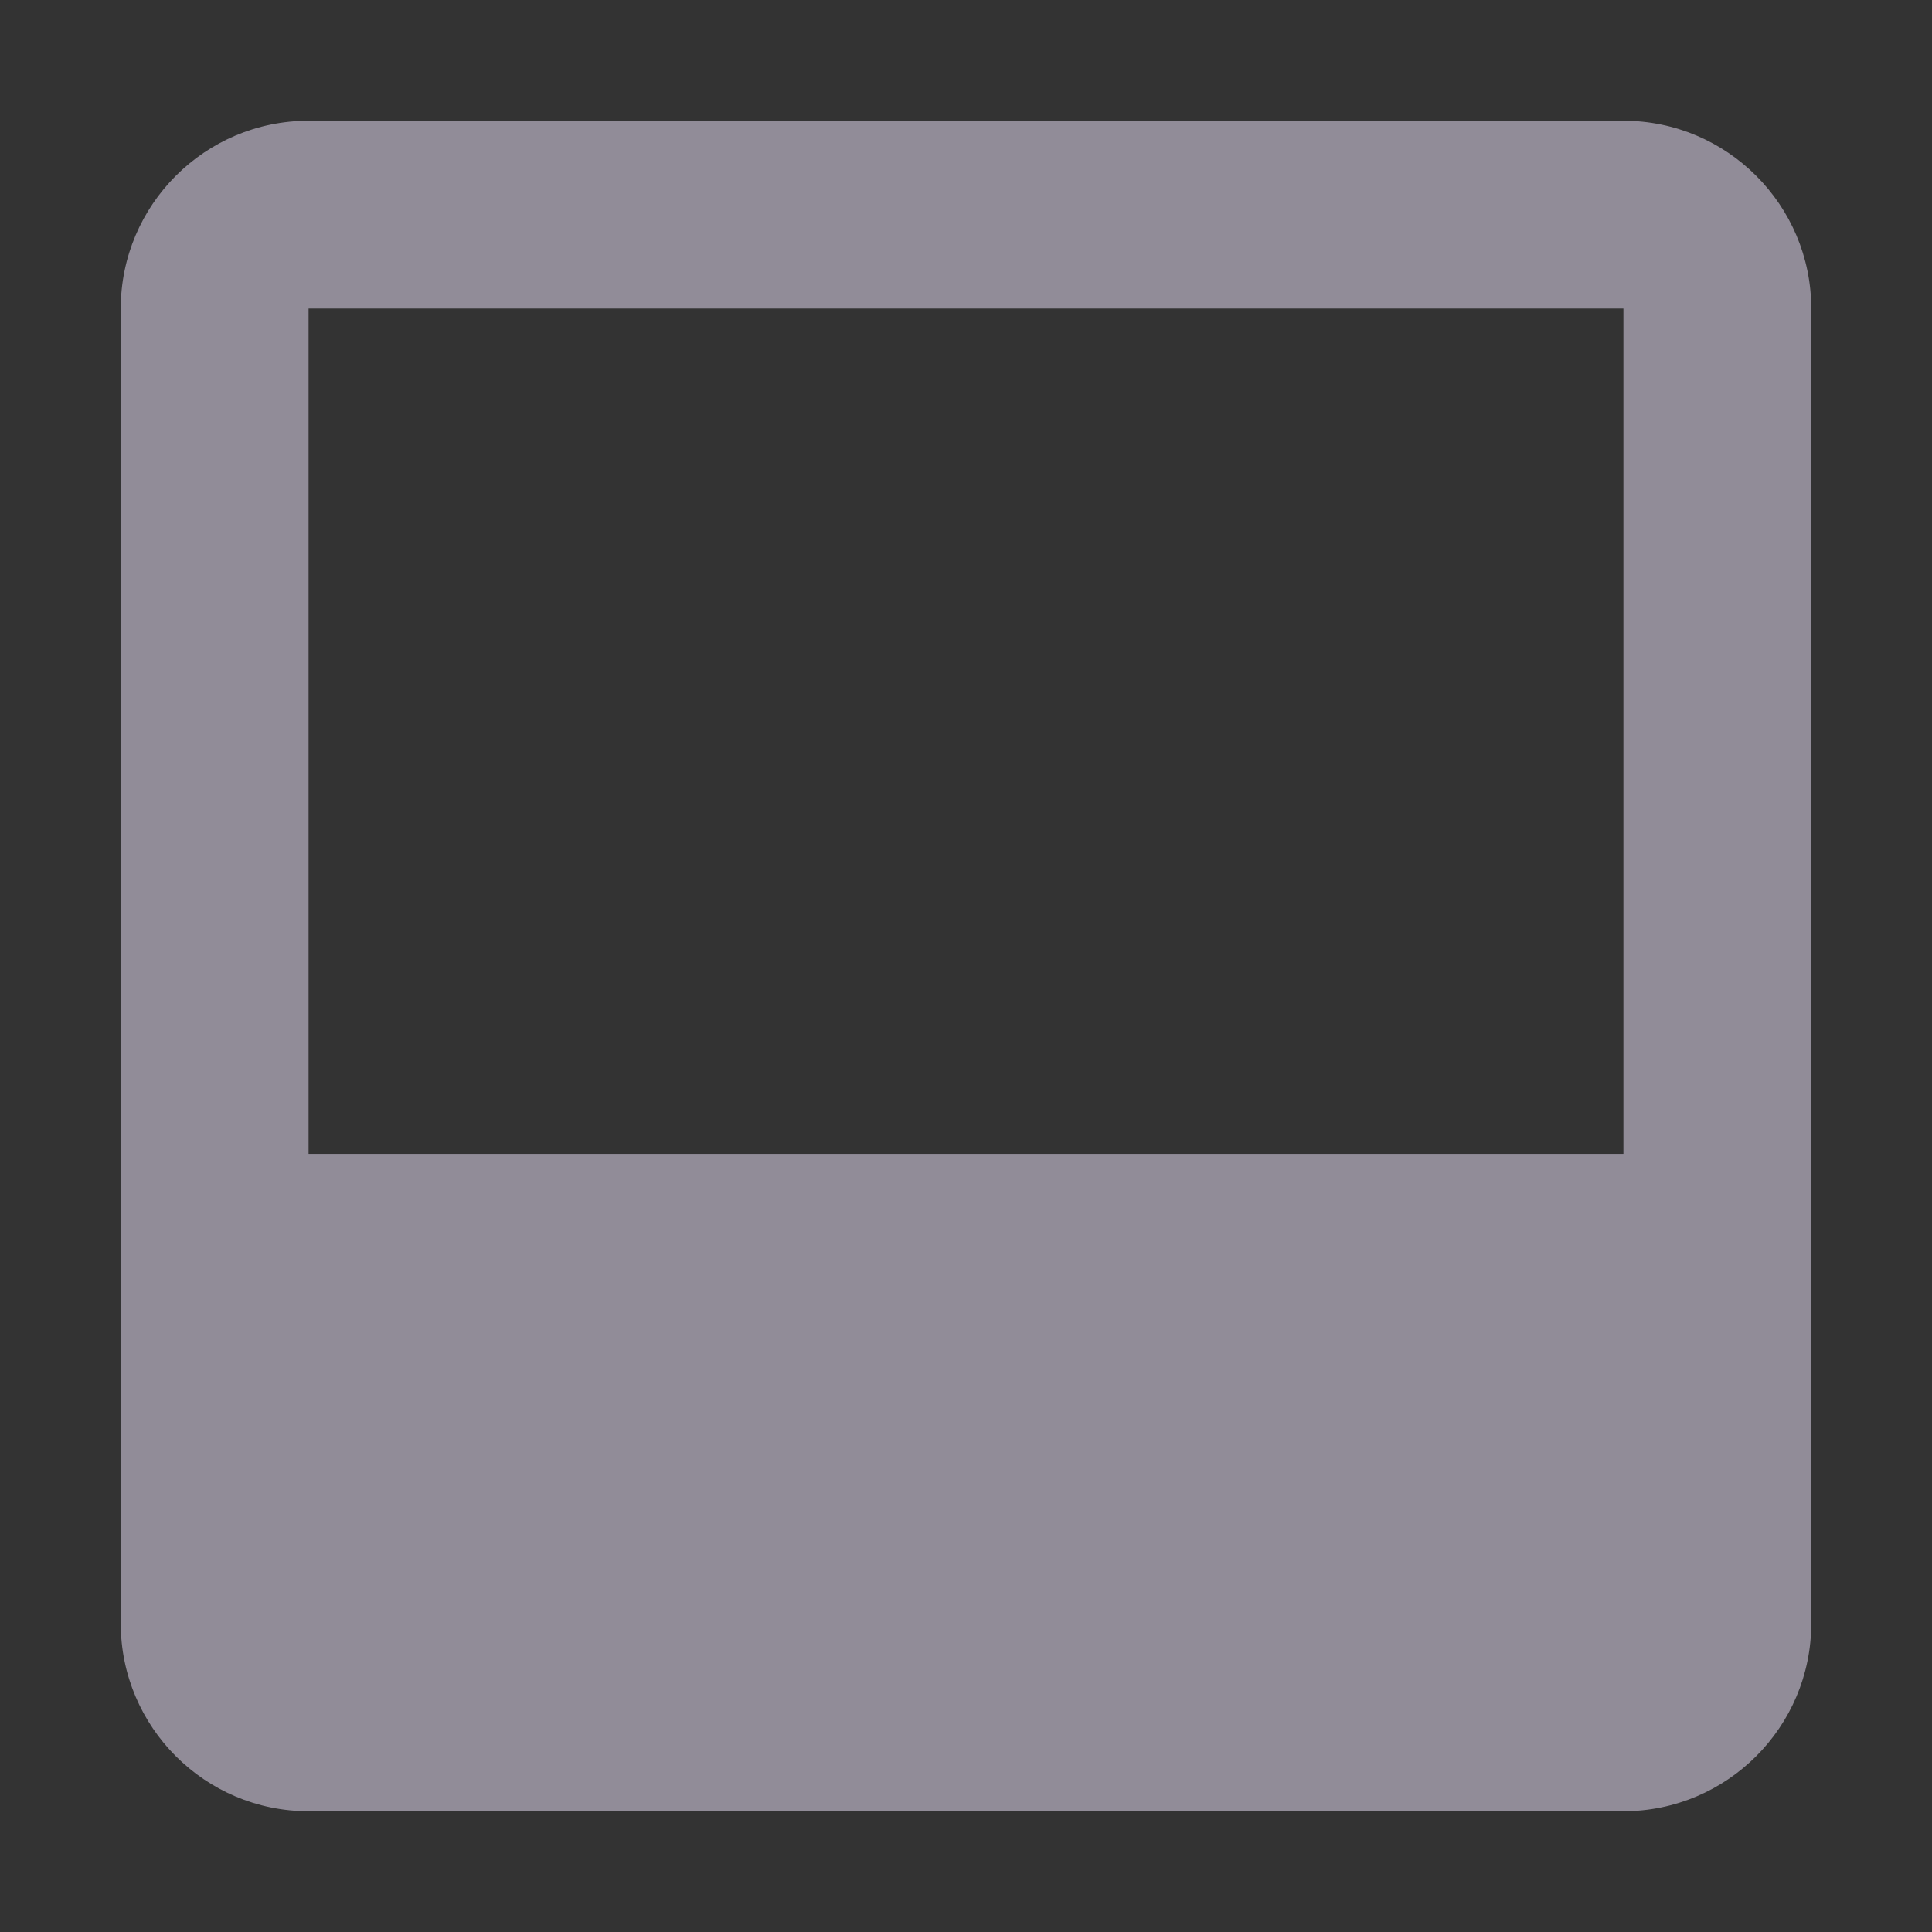 <svg width="32" height="32" viewBox="0 0 32 32" fill="none" xmlns="http://www.w3.org/2000/svg">
<rect x="0" y="0" width="32" height="32" fill="#333333" stroke="none"/>
<path d="M26.889 30C28.605 30 30 28.605 30 26.889V5.111C30 3.395 28.605 2 26.889 2H5.111C3.395 2 2 3.395 2 5.111V26.889C2 28.605 3.395 30 5.111 30H26.889ZM26.889 5.111V19.111H5.111V5.111H26.889Z" fill="#F1E7FE" fill-opacity="0.5"/>
</svg>
